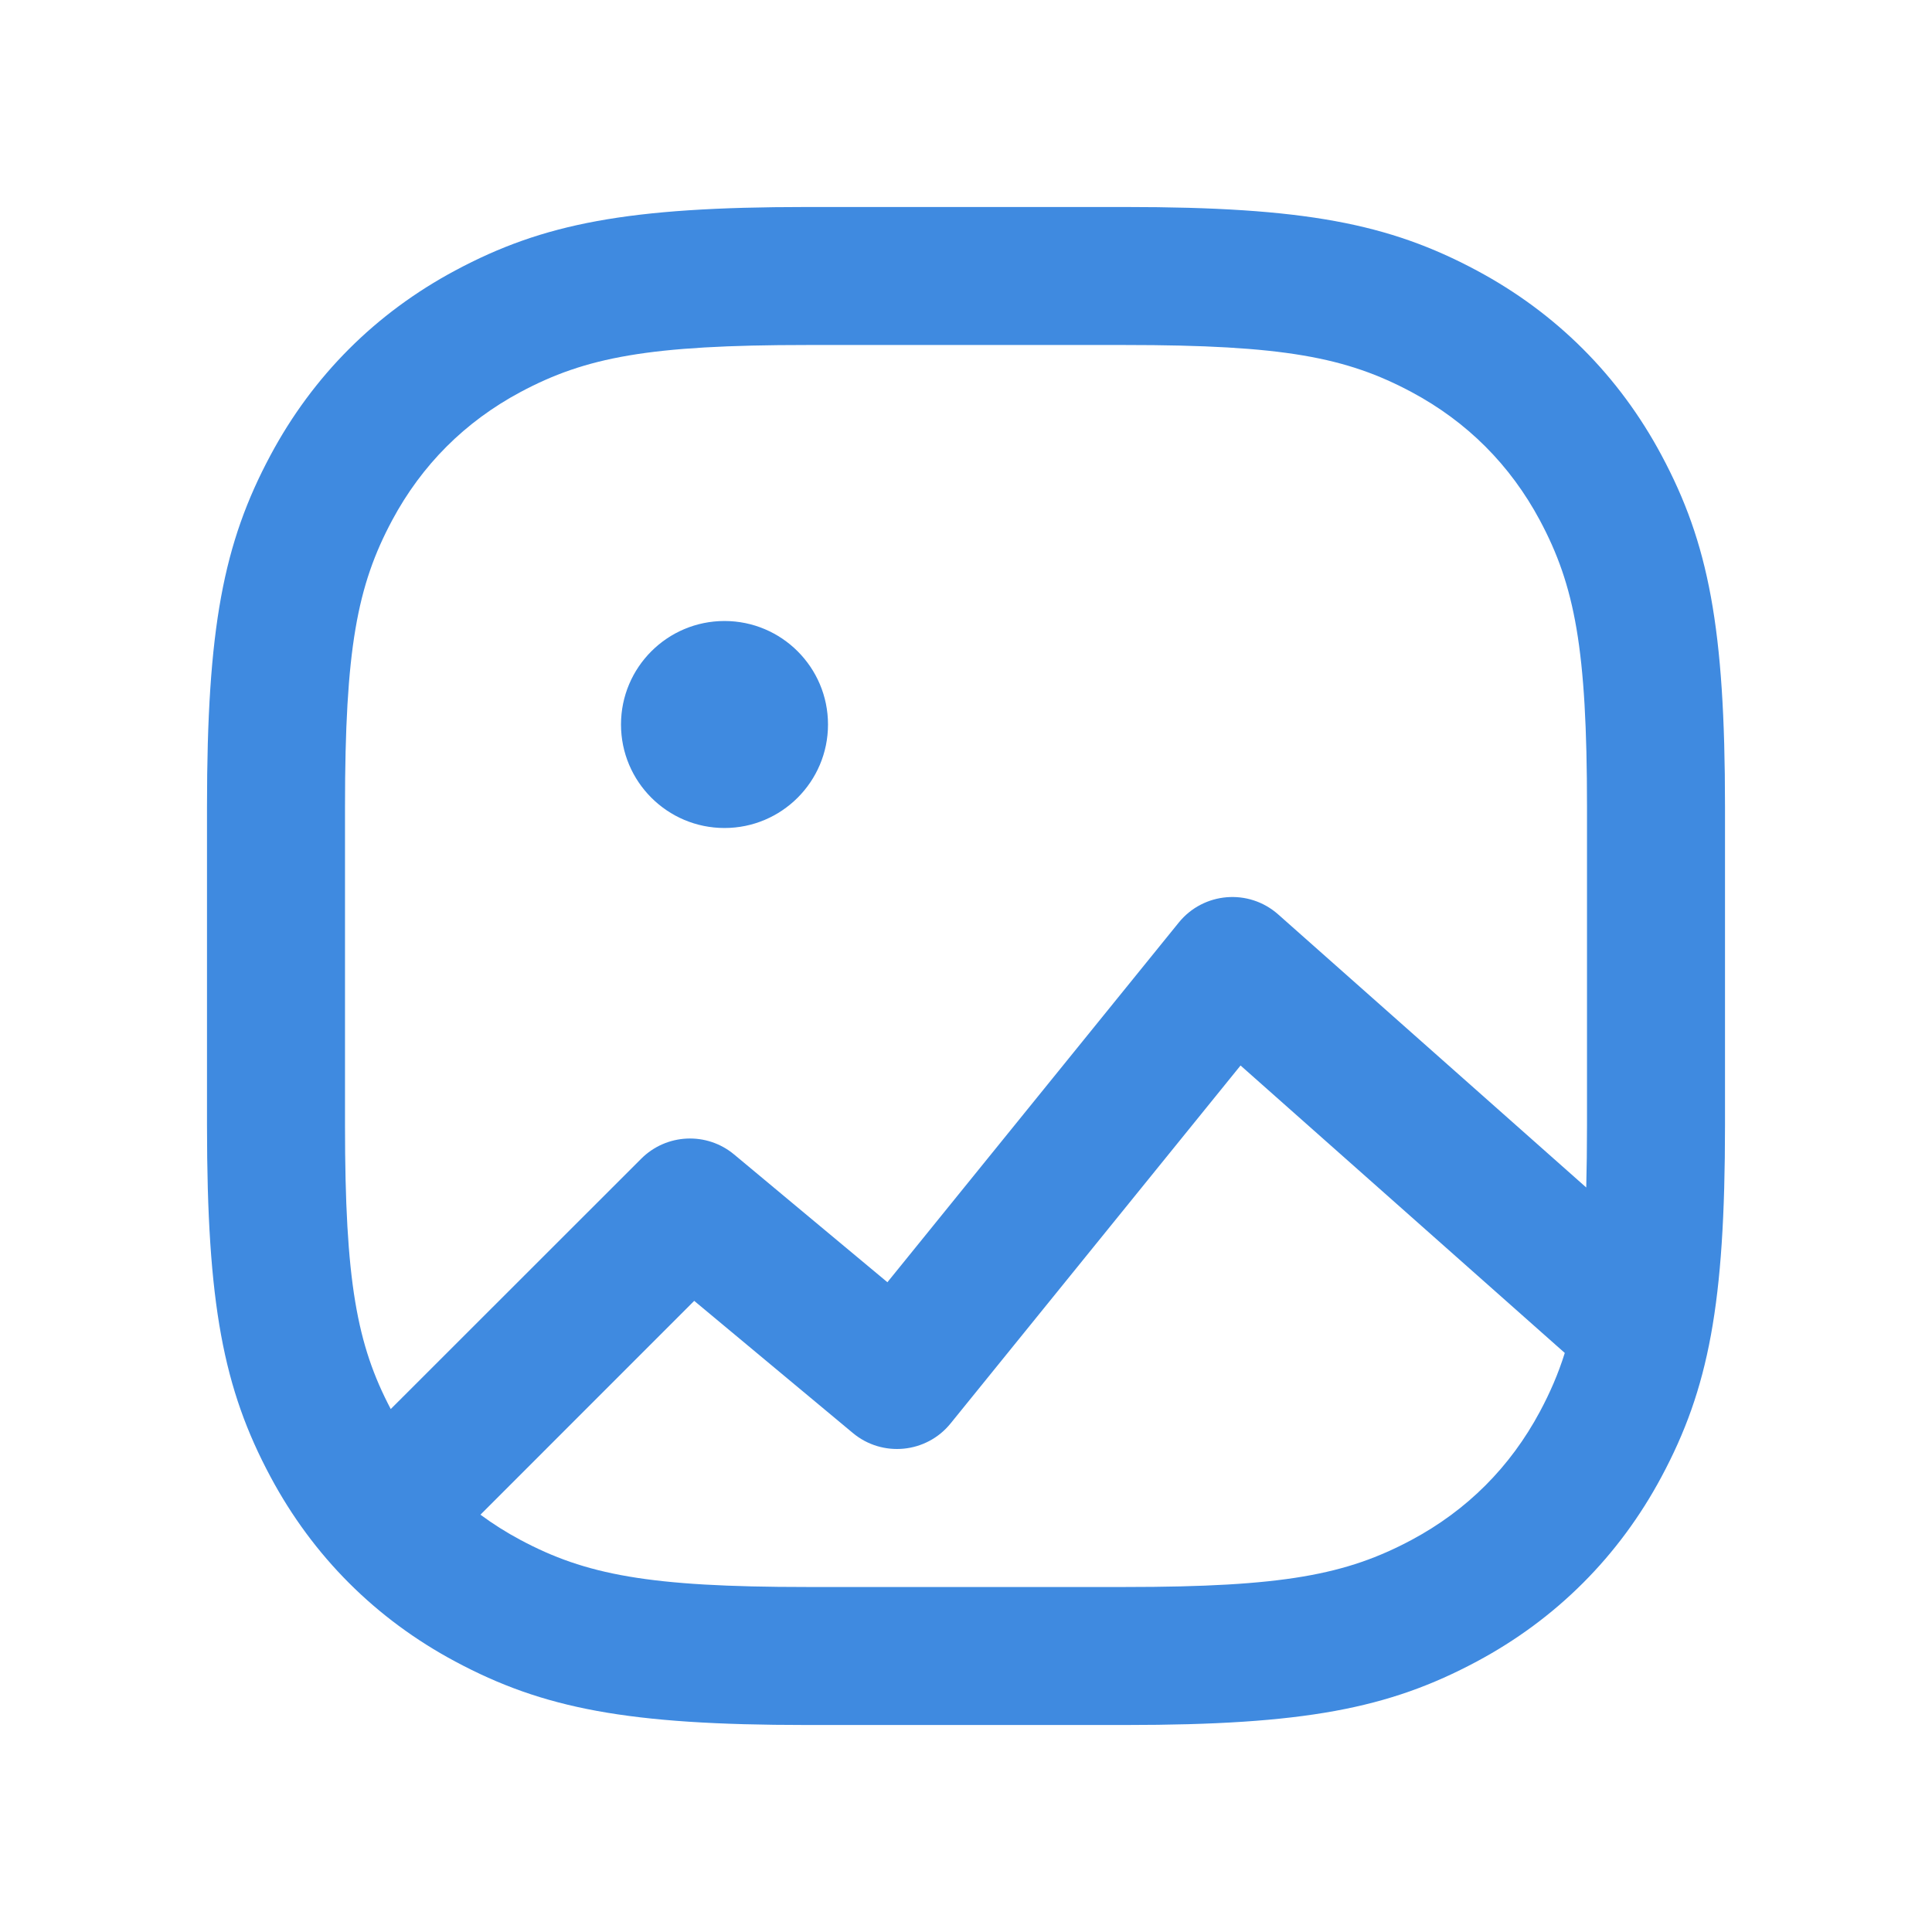 <svg width="28" height="28" viewBox="0 0 28 28" fill="none" xmlns="http://www.w3.org/2000/svg">
<path d="M16.308 3C18.898 3 20.126 3.237 21.402 3.92C22.554 4.536 23.464 5.446 24.08 6.598C24.763 7.874 25 9.102 25 11.692V16.308C25 18.898 24.763 20.126 24.08 21.402C23.464 22.554 22.554 23.464 21.402 24.08C20.126 24.763 18.898 25 16.308 25H11.692C9.102 25 7.874 24.763 6.598 24.08C5.446 23.464 4.536 22.554 3.92 21.402C3.237 20.126 3 18.898 3 16.308V11.692C3 9.102 3.237 7.874 3.92 6.598C4.536 5.446 5.446 4.536 6.598 3.92C7.874 3.237 9.102 3 11.692 3H16.308ZM17.979 15.442L13.777 20.629C13.426 21.063 12.788 21.125 12.36 20.768L10.061 18.853L6.963 21.952C7.144 22.086 7.337 22.208 7.541 22.317C8.488 22.823 9.404 23 11.692 23H16.308C18.596 23 19.512 22.823 20.459 22.317C21.262 21.887 21.887 21.262 22.317 20.459C22.464 20.184 22.583 19.912 22.678 19.608L17.979 15.442ZM16.308 5H11.692C9.404 5 8.488 5.177 7.541 5.683C6.738 6.113 6.113 6.738 5.683 7.541C5.177 8.488 5 9.404 5 11.692V16.308C5 18.565 5.172 19.488 5.663 20.421L9.293 16.793C9.659 16.427 10.243 16.401 10.64 16.732L12.861 18.583L17.083 13.371C17.442 12.928 18.097 12.874 18.524 13.252L22.989 17.21C22.996 16.935 23 16.636 23 16.308V11.692C23 9.404 22.823 8.488 22.317 7.541C21.887 6.738 21.262 6.113 20.459 5.683C19.512 5.177 18.596 5 16.308 5ZM10.5 9C11.328 9 12 9.672 12 10.5C12 11.328 11.328 12 10.5 12C9.672 12 9 11.328 9 10.5C9 9.672 9.672 9 10.5 9Z" fill="#3F8AE0"/>
</svg>
